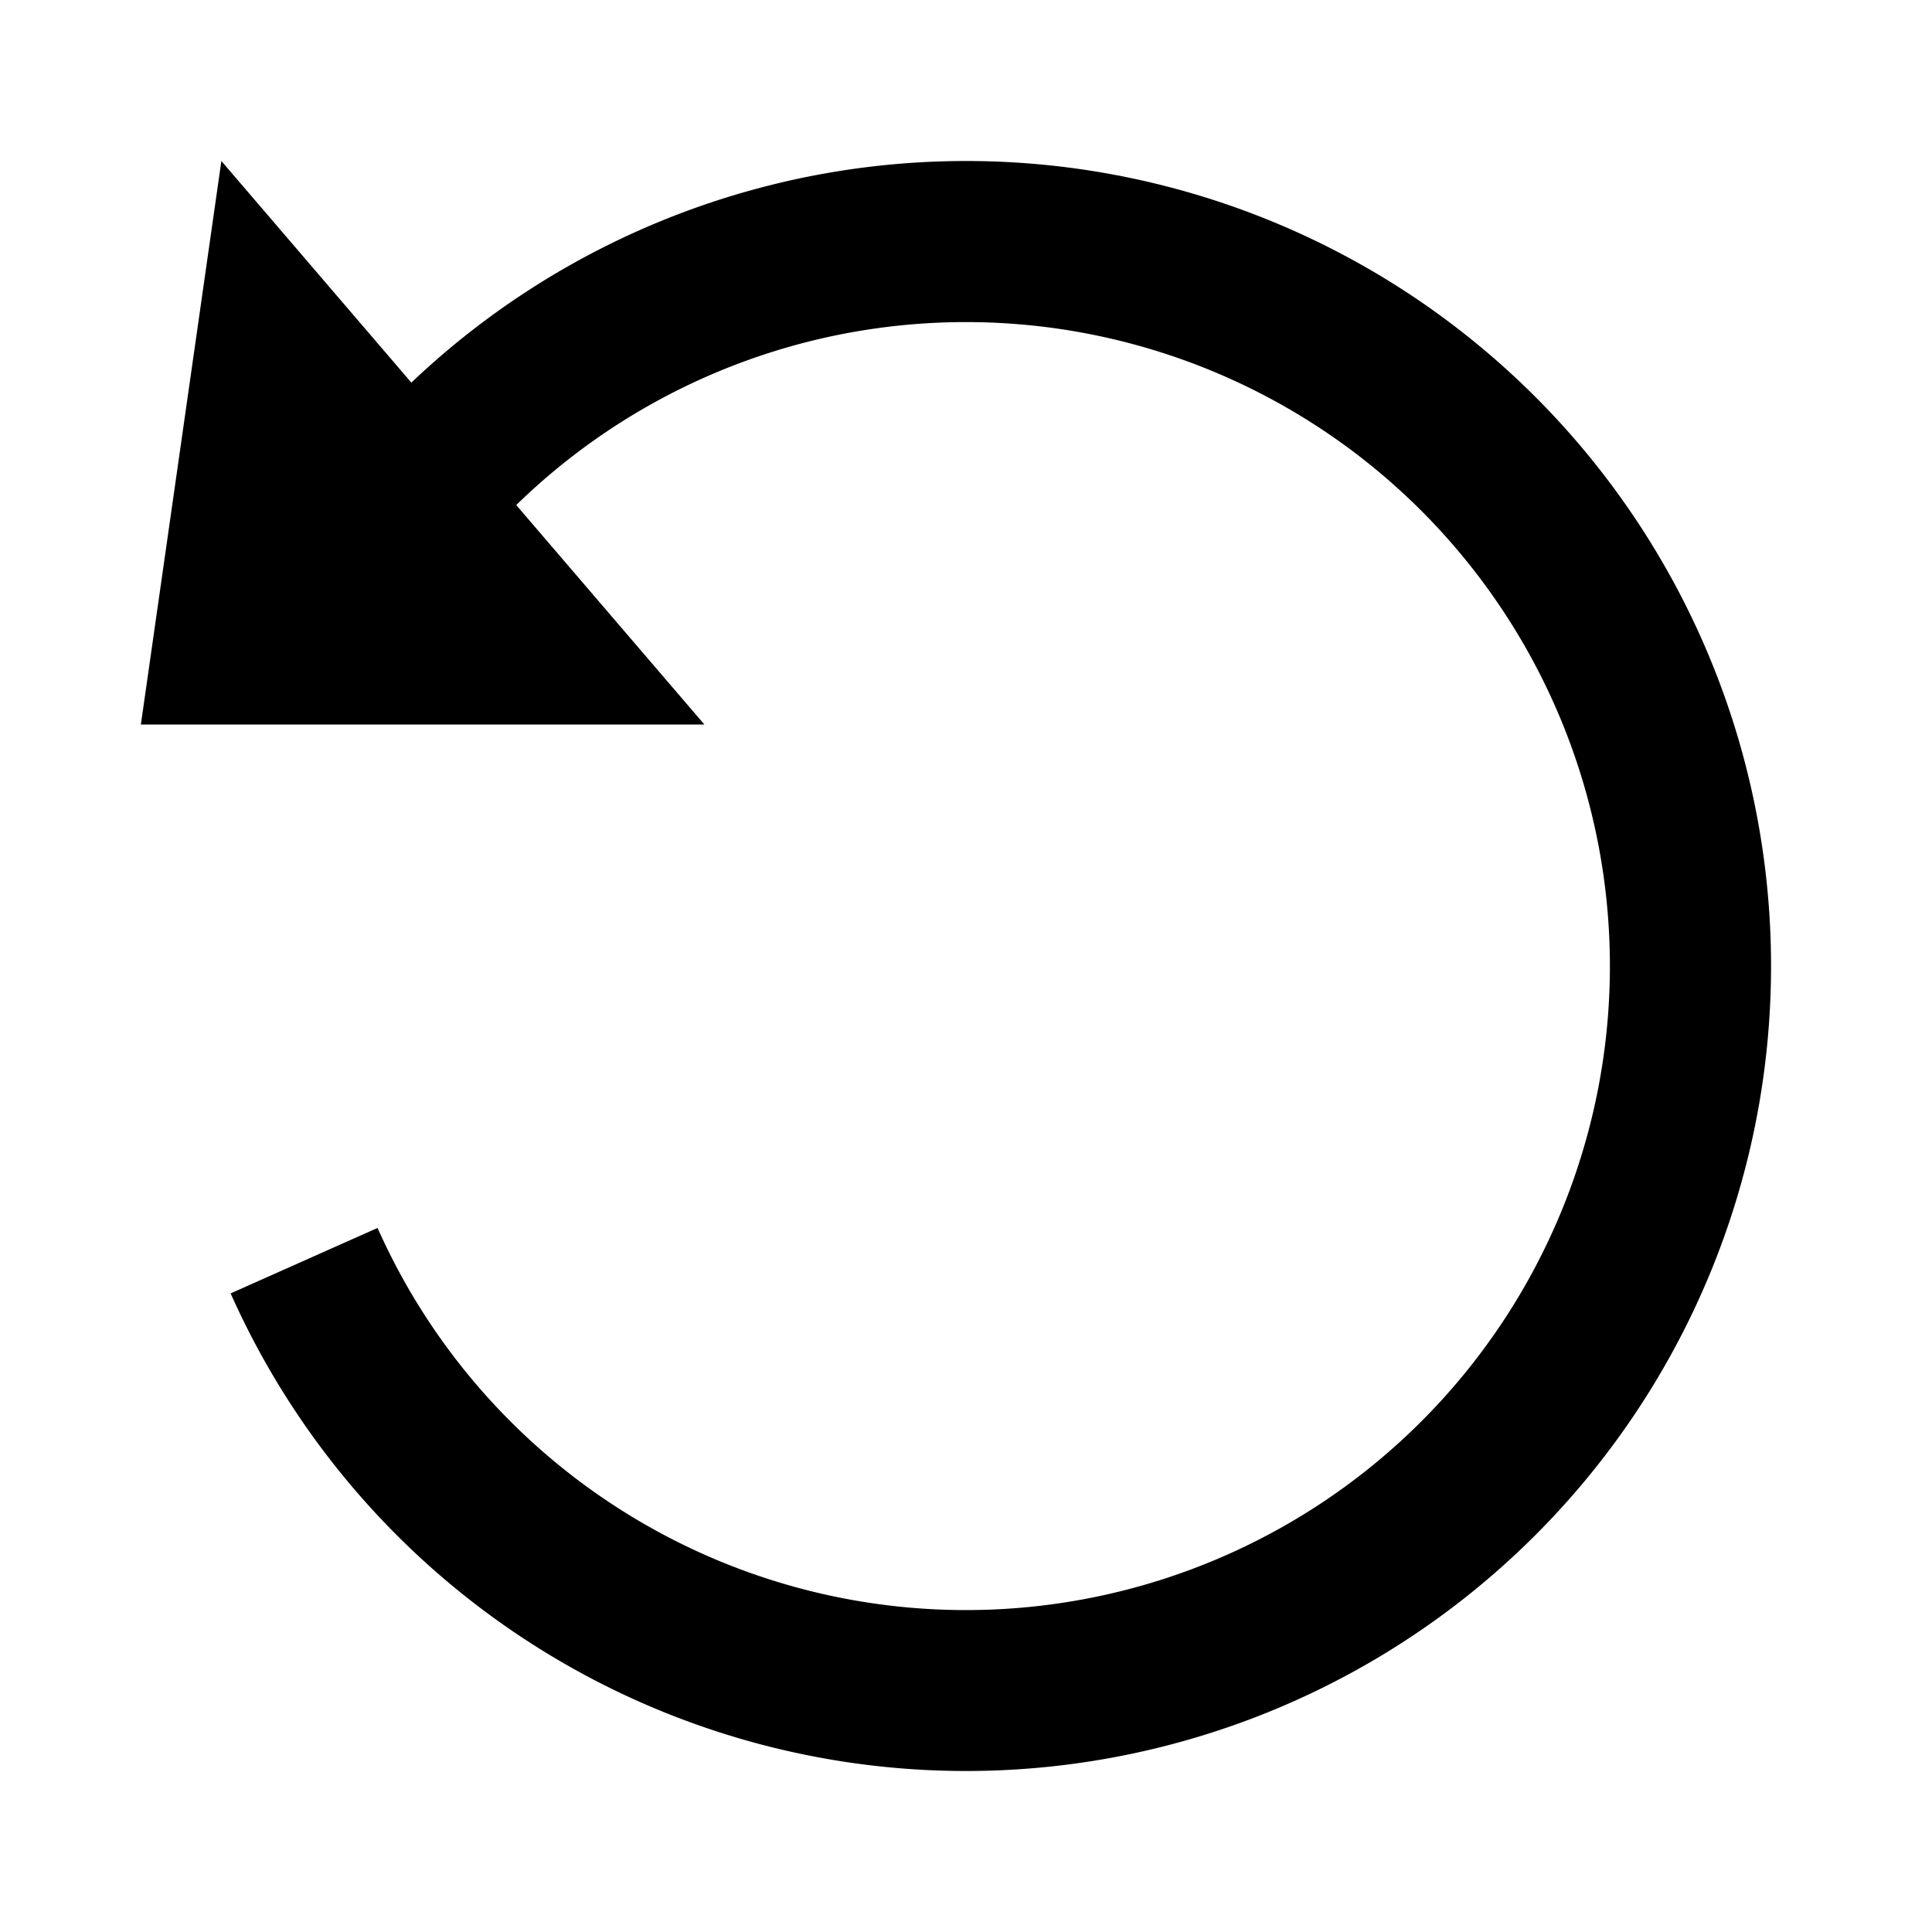 <!-- ##color:mono ##group:action -->
<svg viewBox="0 0 24 24" xmlns="http://www.w3.org/2000/svg">
  <path
    d="M5.11 4.753L2.75 2l-1 7h7L6.413 6.274a8 8 0 11-1.723 8.98l-1.825.813A10 10 0 105.11 4.753z"
  />
</svg>
